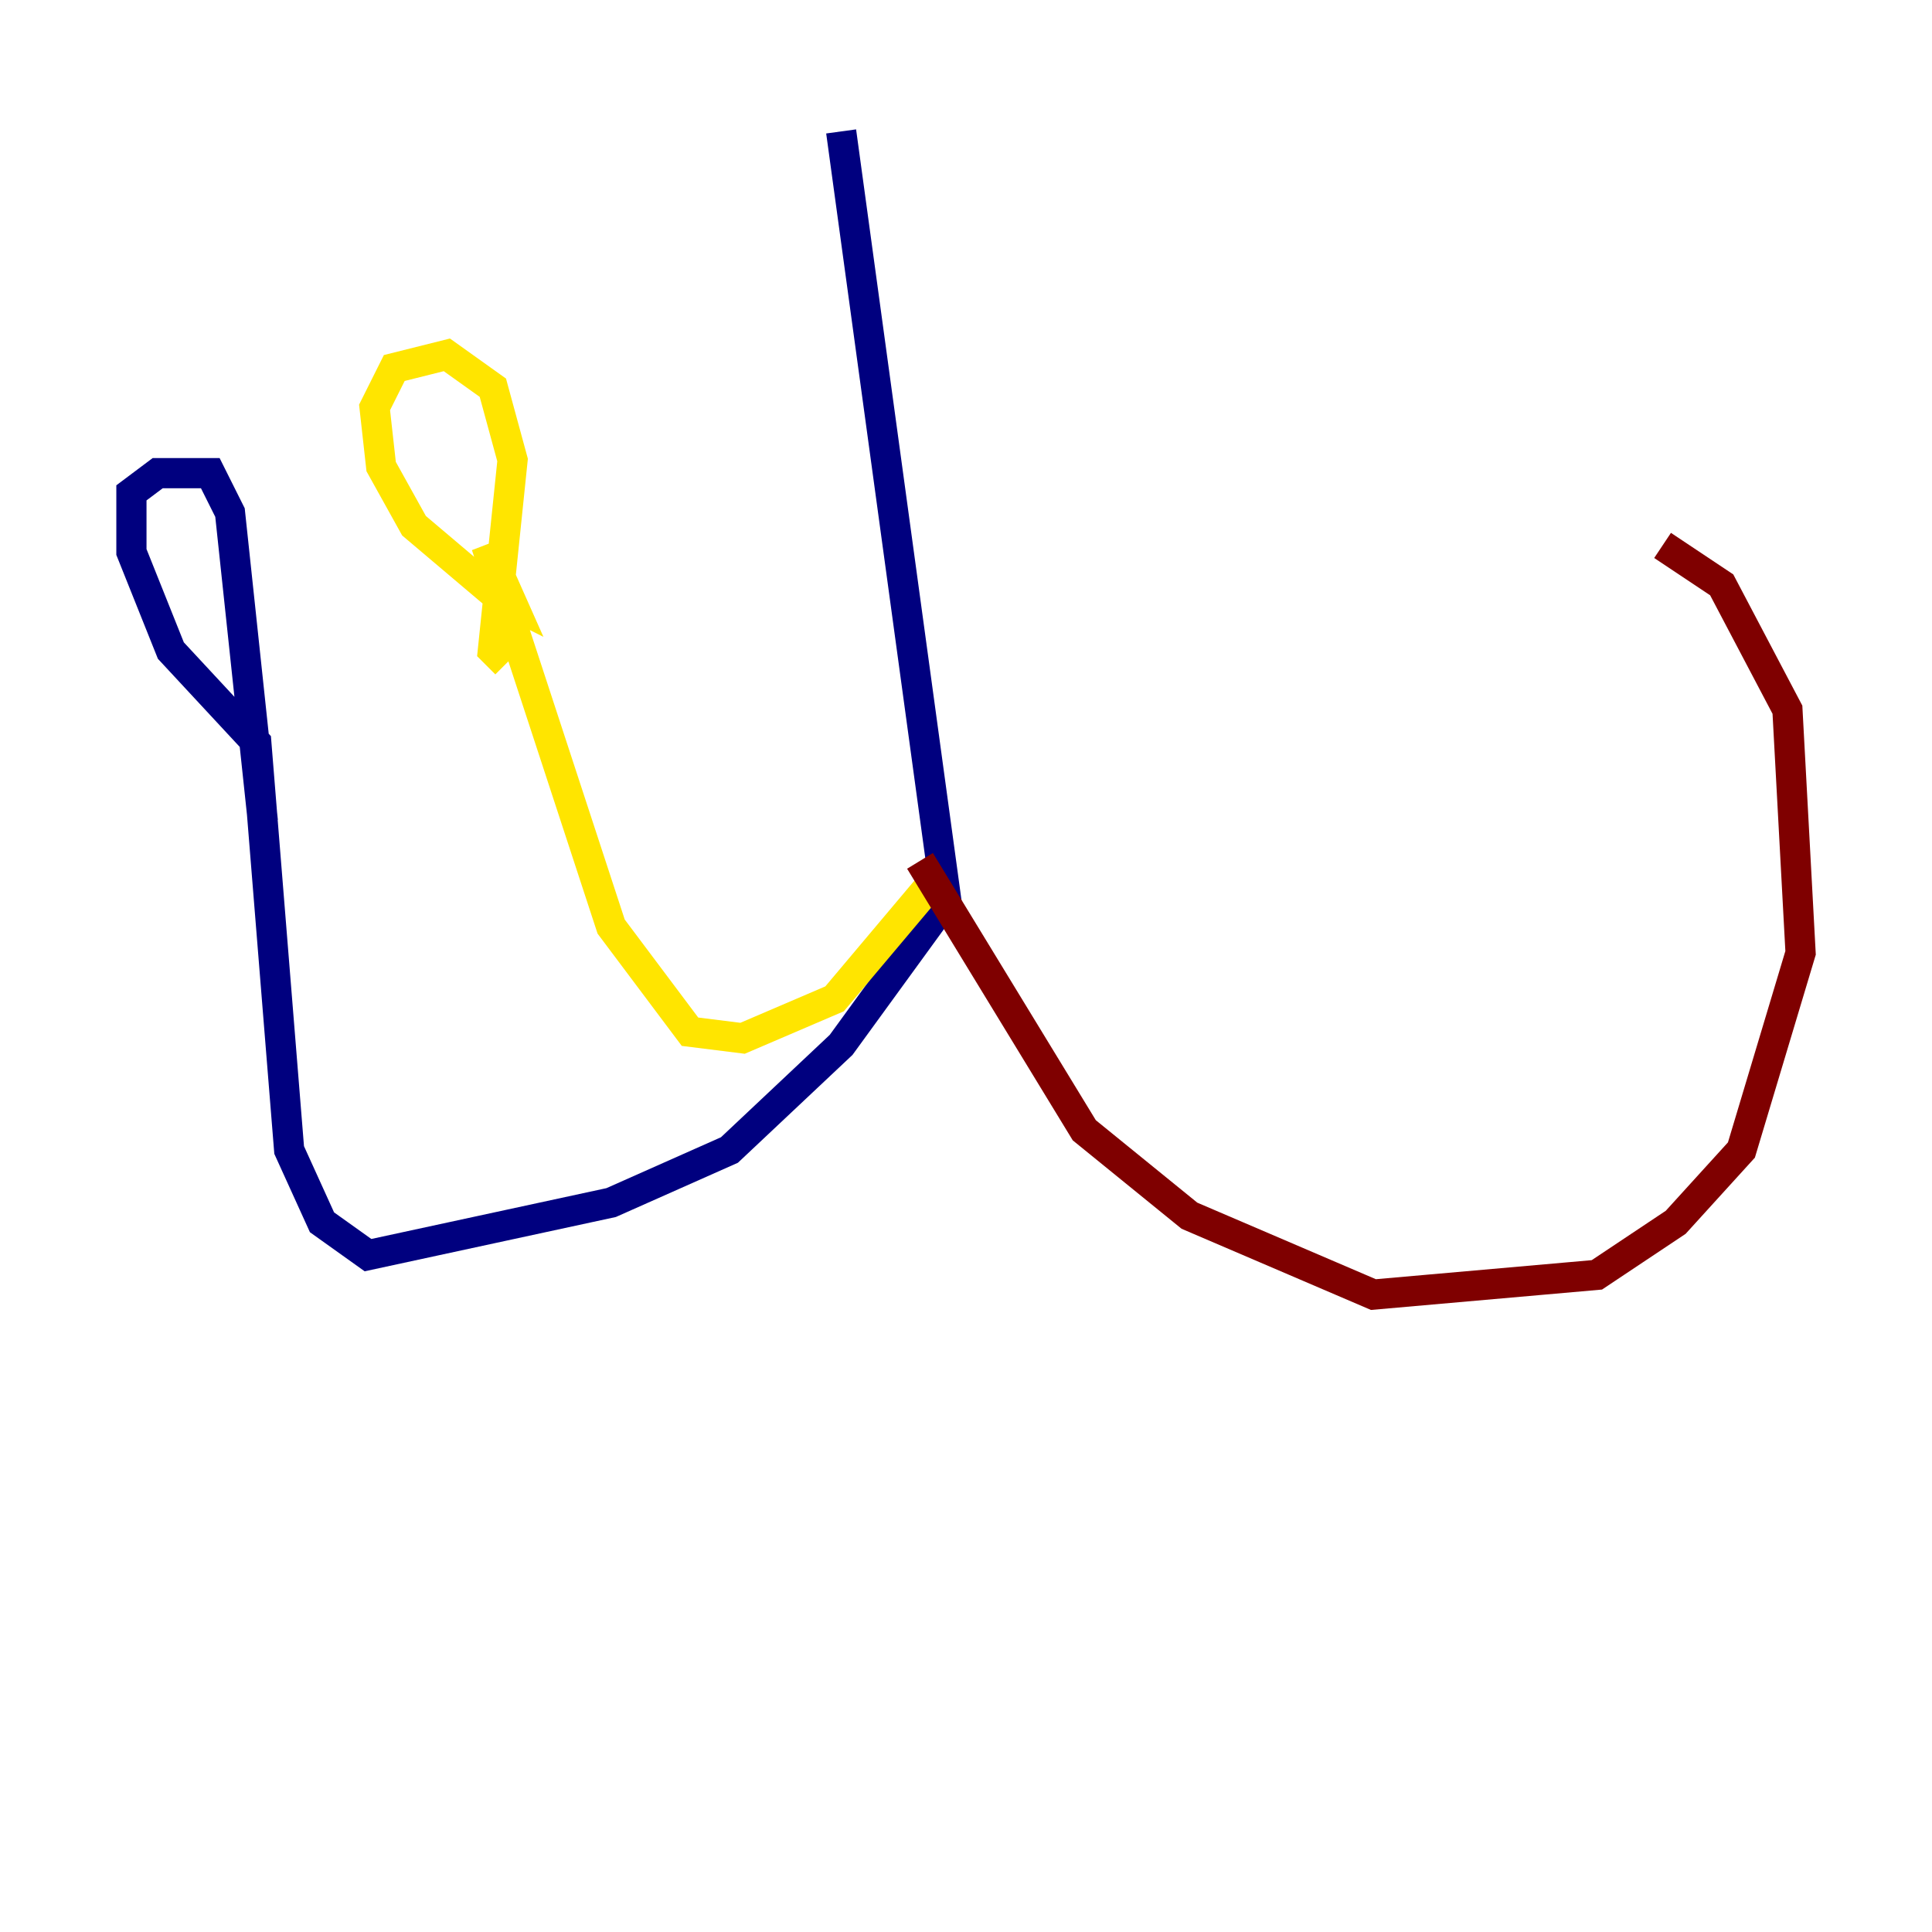 <?xml version="1.0" encoding="utf-8" ?>
<svg baseProfile="tiny" height="128" version="1.2" viewBox="0,0,128,128" width="128" xmlns="http://www.w3.org/2000/svg" xmlns:ev="http://www.w3.org/2001/xml-events" xmlns:xlink="http://www.w3.org/1999/xlink"><defs /><polyline fill="none" points="55.728,8.707 62.694,59.646 55.728,69.225 48.327,76.191 40.49,79.674 24.381,83.156 21.333,80.98 19.157,76.191 16.98,49.197 11.32,43.102 8.707,36.571 8.707,32.653 10.449,31.347 13.932,31.347 15.238,33.959 17.415,54.422" stroke="#00007f" stroke-width="2" /><polyline fill="none" points="62.694,58.776 62.694,58.776" stroke="#00d4ff" stroke-width="2" /><polyline fill="none" points="62.258,57.905 55.292,66.177 49.197,68.789 45.714,68.354 40.49,61.388 32.218,36.136 33.959,40.054 33.088,39.619 27.429,34.83 25.252,30.912 24.816,26.993 26.122,24.381 29.605,23.51 32.653,25.687 33.959,30.476 32.653,43.102 33.524,43.973" stroke="#ffe500" stroke-width="2" /><polyline fill="none" points="60.952,57.034 71.837,74.884 78.803,80.544 90.993,85.769 105.796,84.463 111.02,80.98 115.374,76.191 119.293,63.129 118.422,47.02 114.068,38.748 110.15,36.136" stroke="#7f0000" stroke-width="2" /></svg>